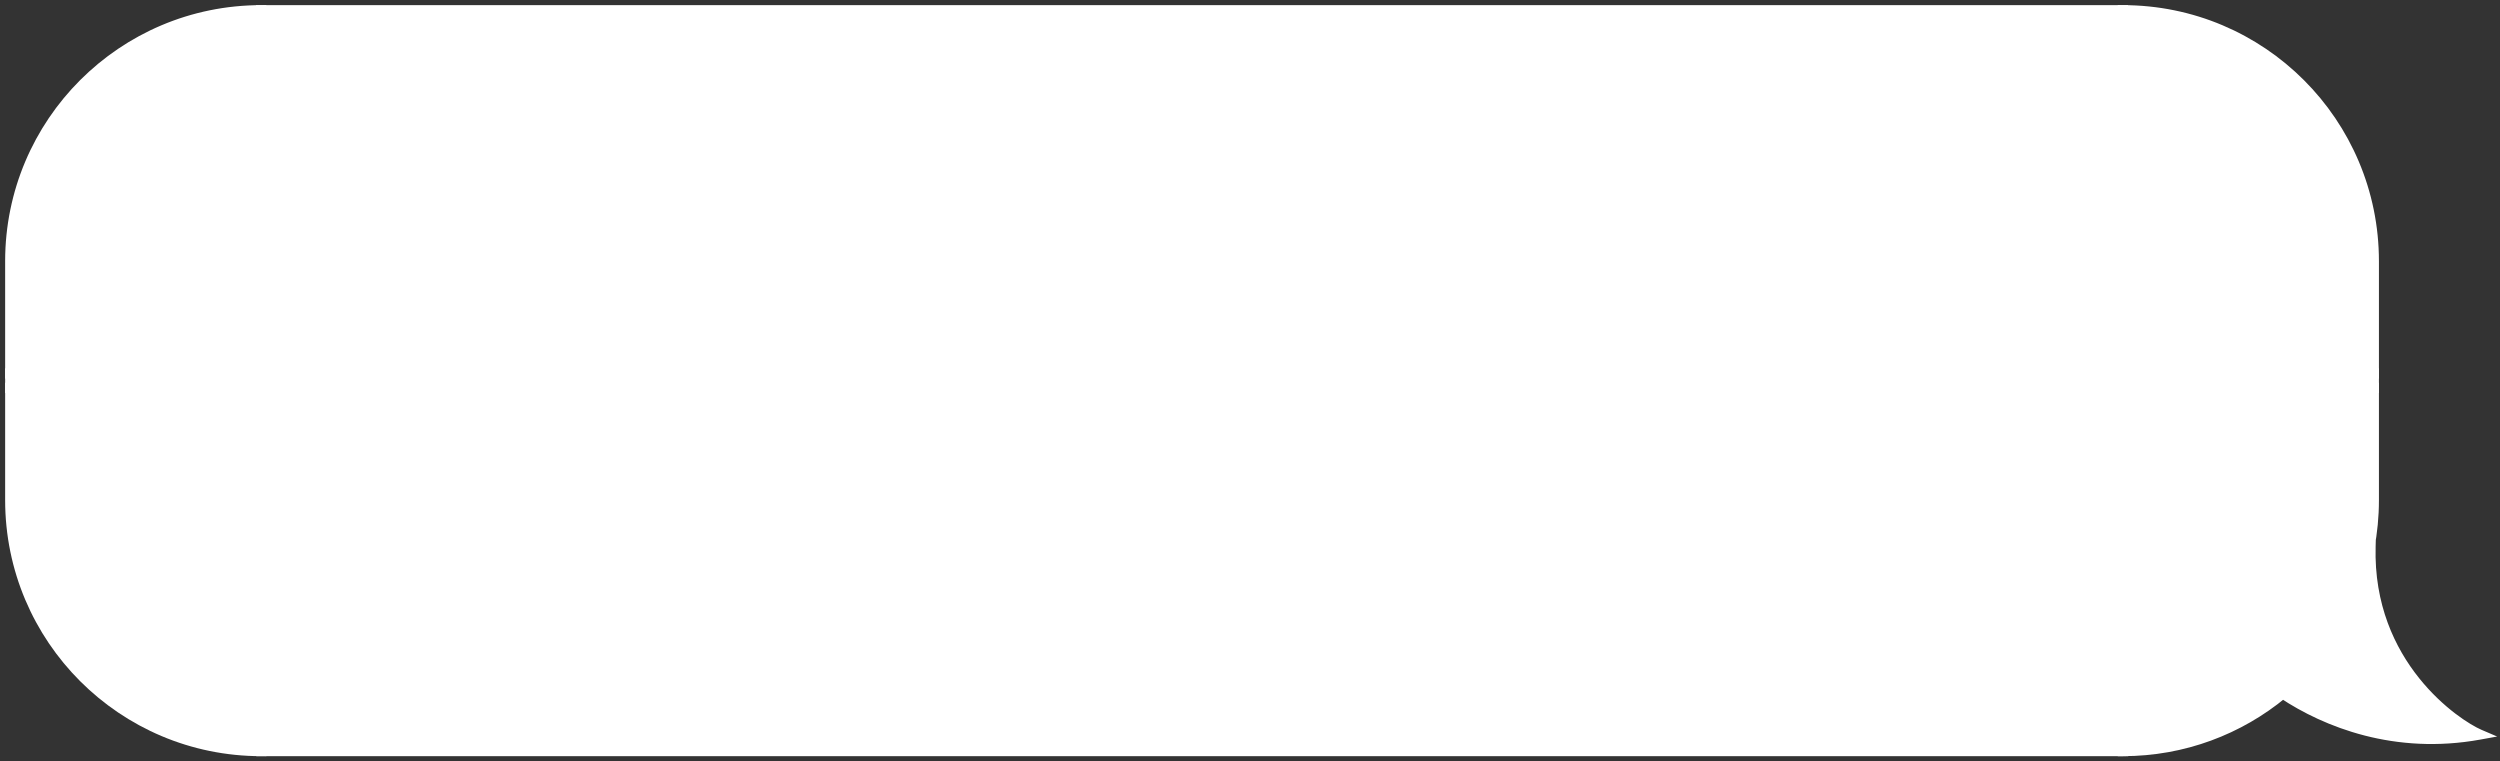 <svg width="243" height="74" viewBox="0 0 243 74" fill="none" xmlns="http://www.w3.org/2000/svg">
<rect x="0" y="0" width="243" height="74" fill="#333333" stroke="none"/>
<path d="M230.732 25.387C230.732 11.919 219.813 1 206.344 1V36.298H230.732V25.387Z" fill="white" stroke="white"/>
<rect width="24.387" height="1.405" transform="matrix(-1 0 0 1 230.732 36.298)" fill="white" stroke="white"/>
<path fill-rule="evenodd" clip-rule="evenodd" d="M230.289 53.262C230.579 51.757 230.732 50.202 230.732 48.612V37.702H206.344V73C212.25 73 217.665 70.901 221.885 67.408C226.094 70.212 232.845 72.878 241 71.395C238.754 70.433 230.09 64.657 230.411 53.105C230.372 53.158 230.331 53.211 230.289 53.262Z" fill="white"/>
<path d="M230.289 53.262L230.674 53.58L229.798 53.167L230.289 53.262ZM230.732 37.702V37.202H231.232V37.702H230.732ZM206.344 37.702H205.844V37.202H206.344V37.702ZM206.344 73V73.5H205.844V73H206.344ZM221.885 67.408L221.566 67.023L221.852 66.785L222.162 66.992L221.885 67.408ZM241 71.395L241.197 70.936L242.724 71.59L241.089 71.887L241 71.395ZM230.411 53.105L230.006 52.811L230.955 51.506L230.911 53.119L230.411 53.105ZM231.232 48.612C231.232 50.234 231.076 51.82 230.78 53.356L229.798 53.167C230.083 51.693 230.232 50.17 230.232 48.612H231.232ZM231.232 37.702V48.612H230.232V37.702H231.232ZM206.344 37.202H230.732V38.202H206.344V37.202ZM205.844 73V37.702H206.844V73H205.844ZM222.204 67.793C217.898 71.357 212.37 73.5 206.344 73.5V72.5C212.129 72.5 217.433 70.444 221.566 67.023L222.204 67.793ZM241.089 71.887C232.775 73.399 225.895 70.68 221.607 67.824L222.162 66.992C226.294 69.745 232.914 72.357 240.911 70.903L241.089 71.887ZM230.911 53.119C230.754 58.757 232.787 62.976 235.133 65.909C237.489 68.854 240.15 70.487 241.197 70.936L240.803 71.855C239.603 71.341 236.81 69.605 234.352 66.533C231.885 63.449 229.747 59.005 229.911 53.091L230.911 53.119ZM229.903 52.943C229.939 52.9 229.974 52.856 230.006 52.811L230.815 53.399C230.77 53.461 230.723 53.521 230.674 53.58L229.903 52.943Z" fill="white"/>
<rect width="180.957" height="72" transform="matrix(-1 0 0 1 206.344 1)" fill="white"/>
<rect width="180.957" height="72" transform="matrix(-1 0 0 1 206.344 1)" stroke="white"/>
<path d="M1 25.387C1 11.919 11.919 1 25.387 1V36.298H1V25.387Z" fill="white" stroke="white"/>
<rect x="1" y="36.298" width="24.387" height="1.405" fill="white" stroke="white"/>
<path d="M1 48.613C1 62.081 11.919 73 25.387 73V37.702H1V48.613Z" fill="white" stroke="white"/>
</svg>
